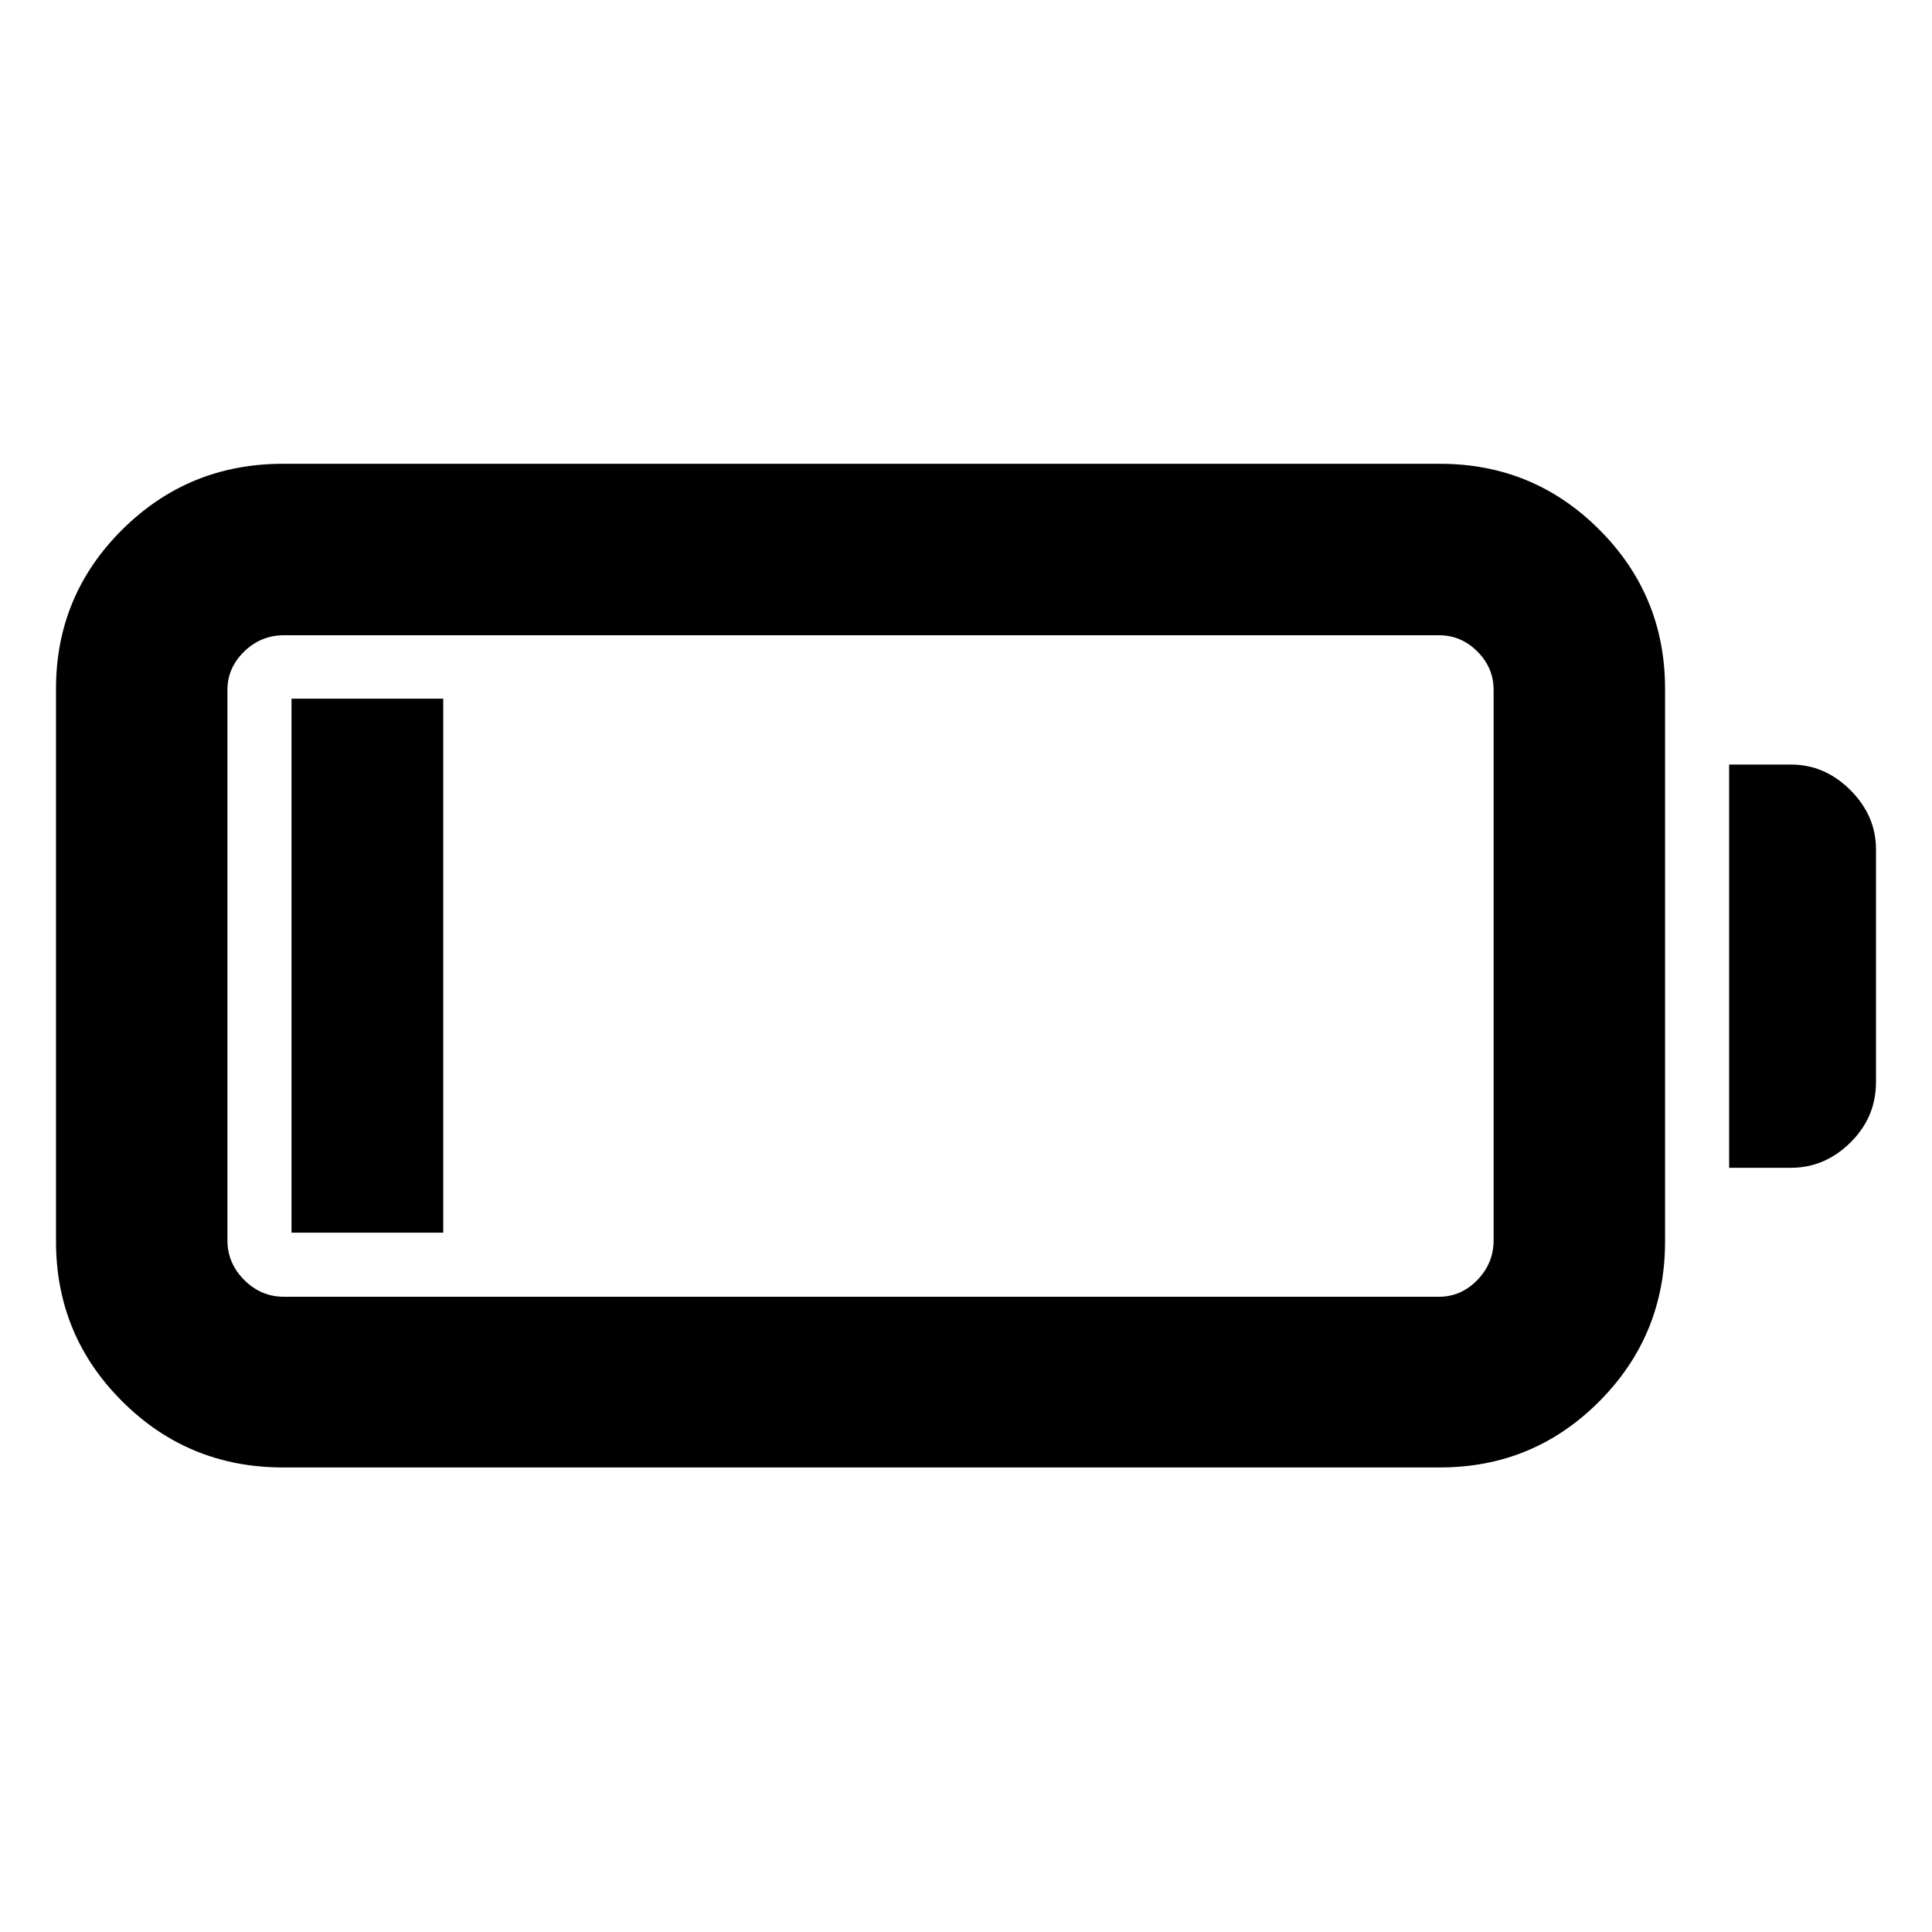 <svg xmlns="http://www.w3.org/2000/svg" height="40" viewBox="0 -960 960 960" width="40"><path d="M140.51-230.84q-46.84 0-79.76-32.81-32.92-32.82-32.92-79.5v-274.6q0-46.4 32.92-79.09 32.92-32.7 79.76-32.7h575.06q46.4 0 79.1 32.7 32.69 32.69 32.69 79.09v274.6q0 46.68-32.69 79.5-32.7 32.81-79.1 32.81H140.51Zm.57-84.81h573.93q11.01 0 19.09-8.34 8.07-8.33 8.07-19.73v-273.46q0-11.01-8.07-19.09-8.08-8.08-19.09-8.08H141.08q-11.39 0-19.73 8.08t-8.34 19.09v273.46q0 11.4 8.34 19.73 8.34 8.34 19.73 8.34Zm718.12-64.08V-580.1h30.74q16.78 0 29.51 12.7 12.72 12.71 12.72 29.45v115.6q0 17.55-12.72 30.08-12.73 12.54-29.51 12.54H859.2Zm-714.35 32.24v-265.36h75.39v265.36h-75.39Z"/></svg>